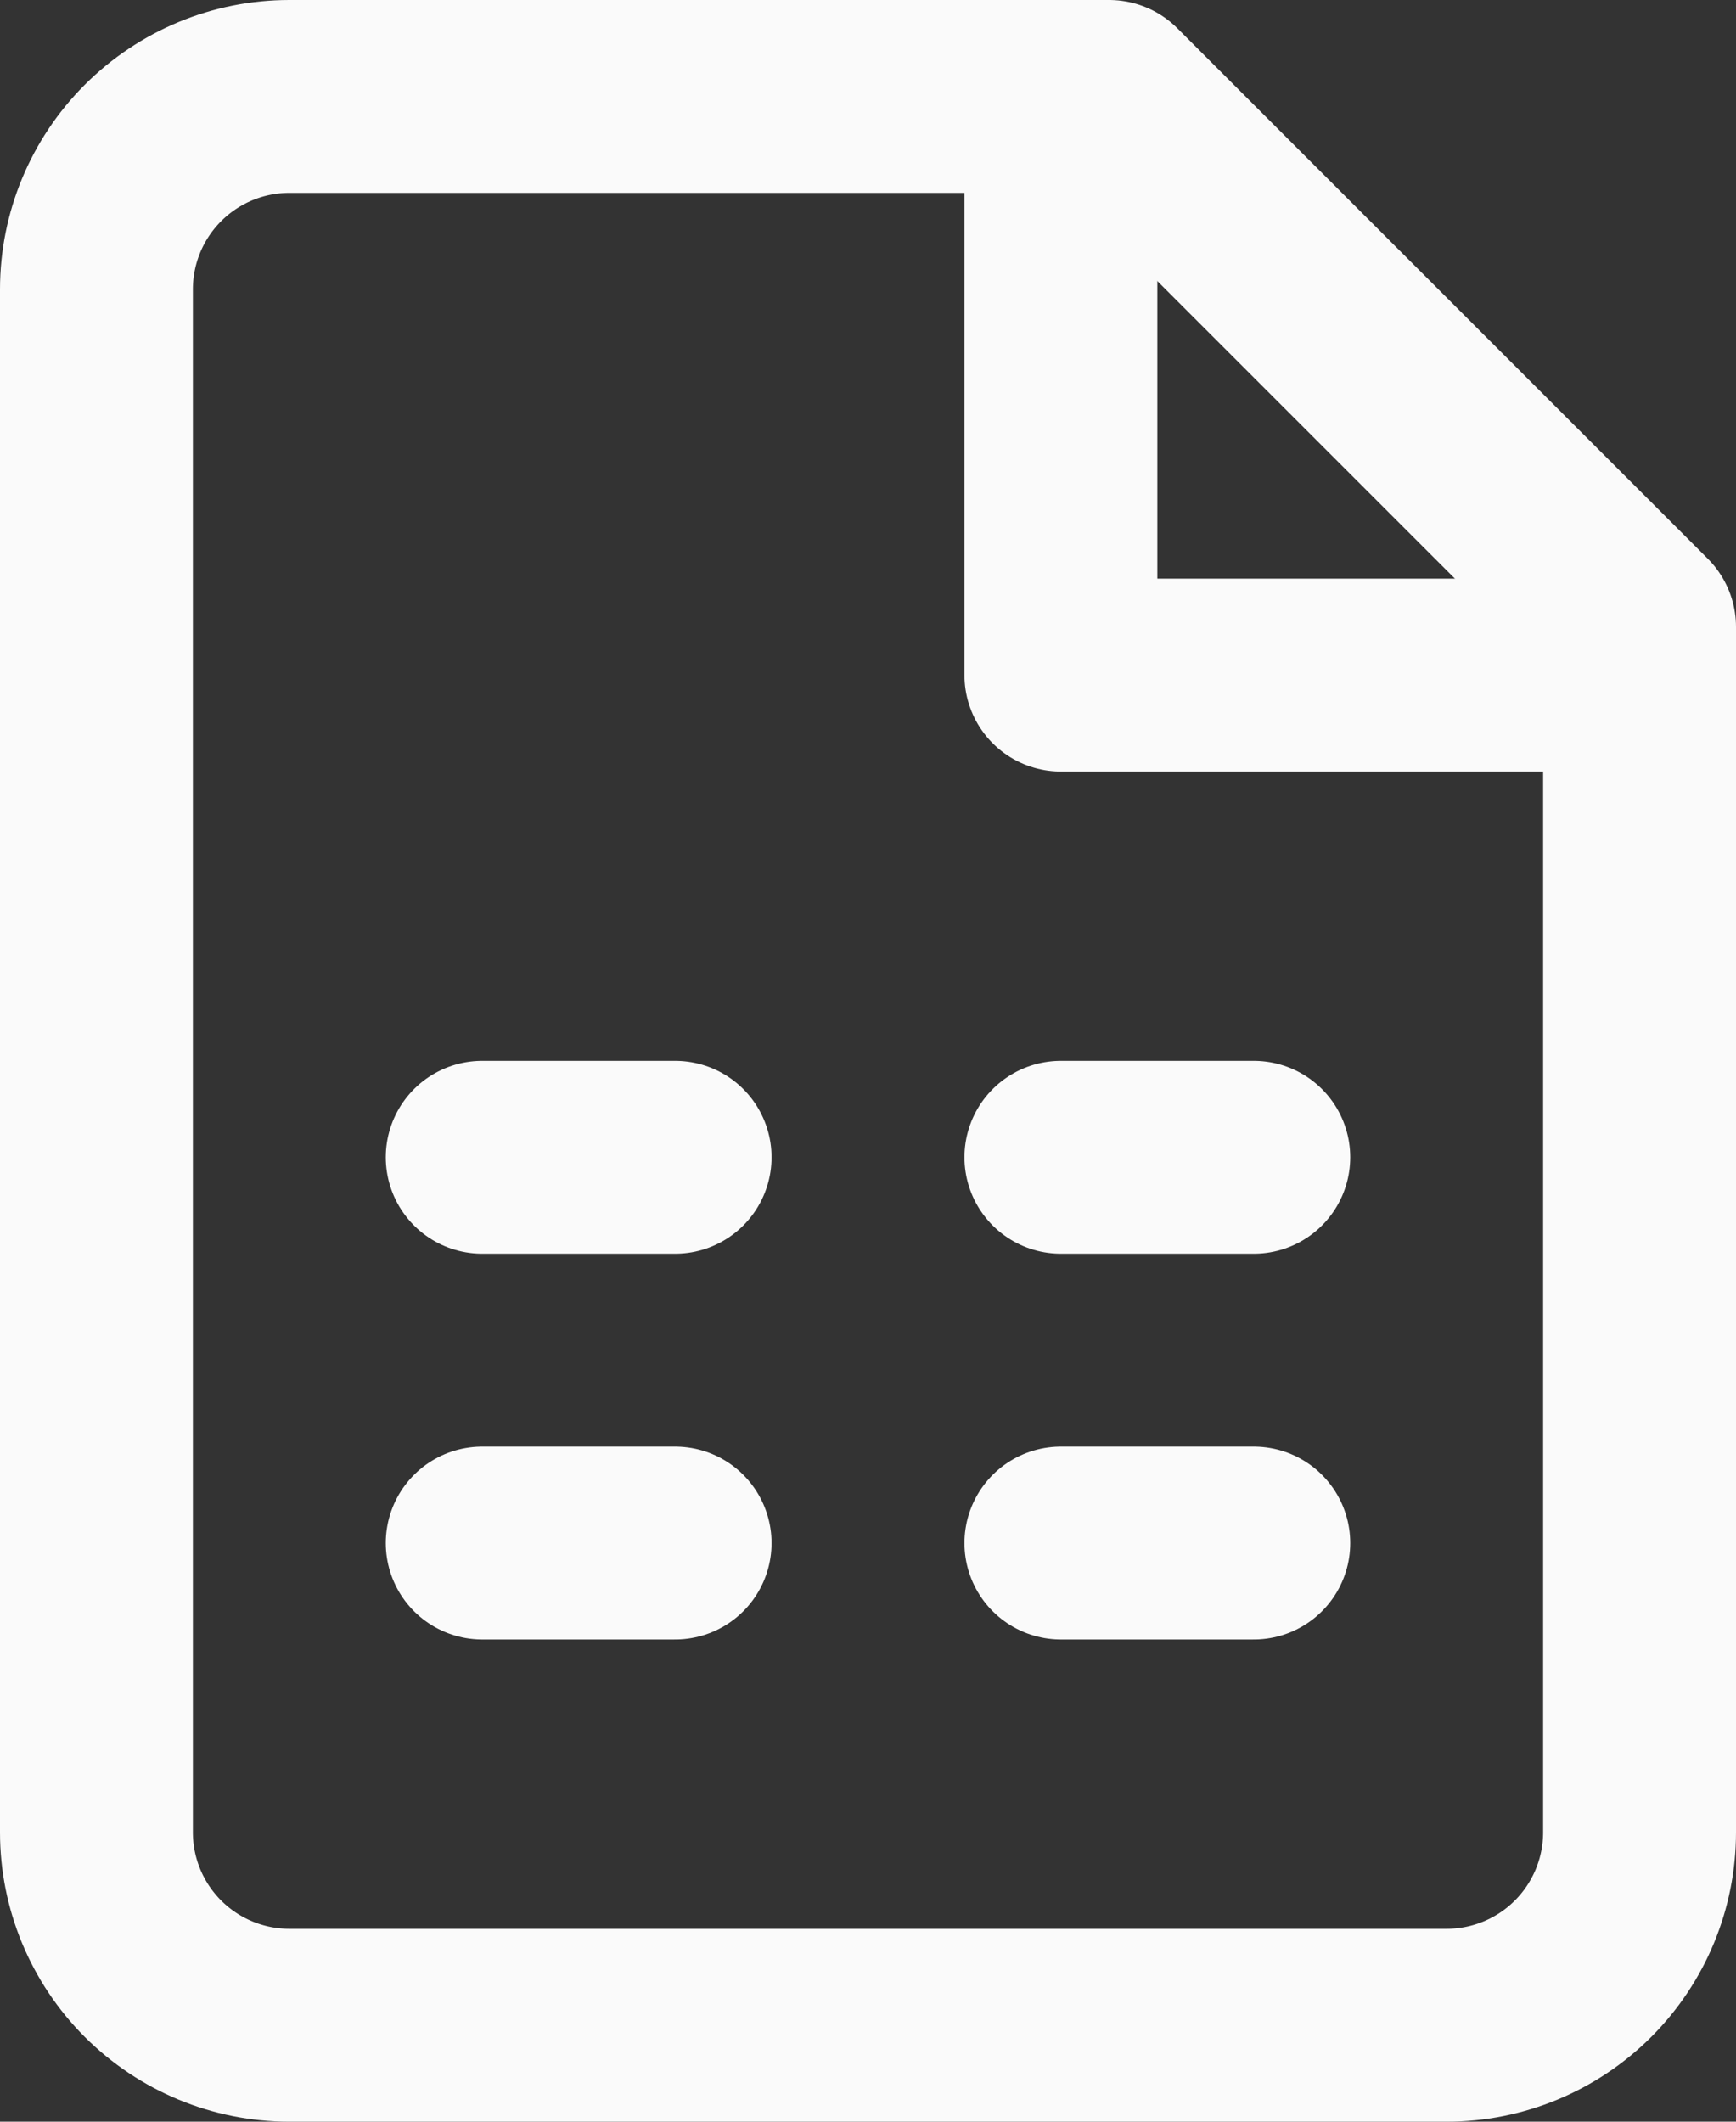 <svg width="18" height="22" viewBox="0 0 18 22" fill="none" xmlns="http://www.w3.org/2000/svg">
<rect x="0" y="0" width="18" height="22" fill="#333333" stroke="none"/>
<path d="M11.5 1H3C2.47 1 1.961 1.211 1.586 1.586C1.211 1.961 1 2.47 1 3V19C1 19.53 1.211 20.039 1.586 20.414C1.961 20.789 2.47 21 3 21H15C15.53 21 16.039 20.789 16.414 20.414C16.789 20.039 17 19.53 17 19V6.5L11.5 1Z" stroke="#fafafa" stroke-width="2" stroke-linecap="round" stroke-linejoin="round"/>
<path d="M11 1V7H17" stroke="#fafafa" stroke-width="2" stroke-linecap="round" stroke-linejoin="round"/>
<path d="M5 12H7" stroke="#fafafa" stroke-width="2" stroke-linecap="round" stroke-linejoin="round"/>
<path d="M5 16H7" stroke="#fafafa" stroke-width="2" stroke-linecap="round" stroke-linejoin="round"/>
<path d="M11 12H13" stroke="#fafafa" stroke-width="2" stroke-linecap="round" stroke-linejoin="round"/>
<path d="M11 16H13" stroke="#fafafa" stroke-width="2" stroke-linecap="round" stroke-linejoin="round"/>
</svg>
